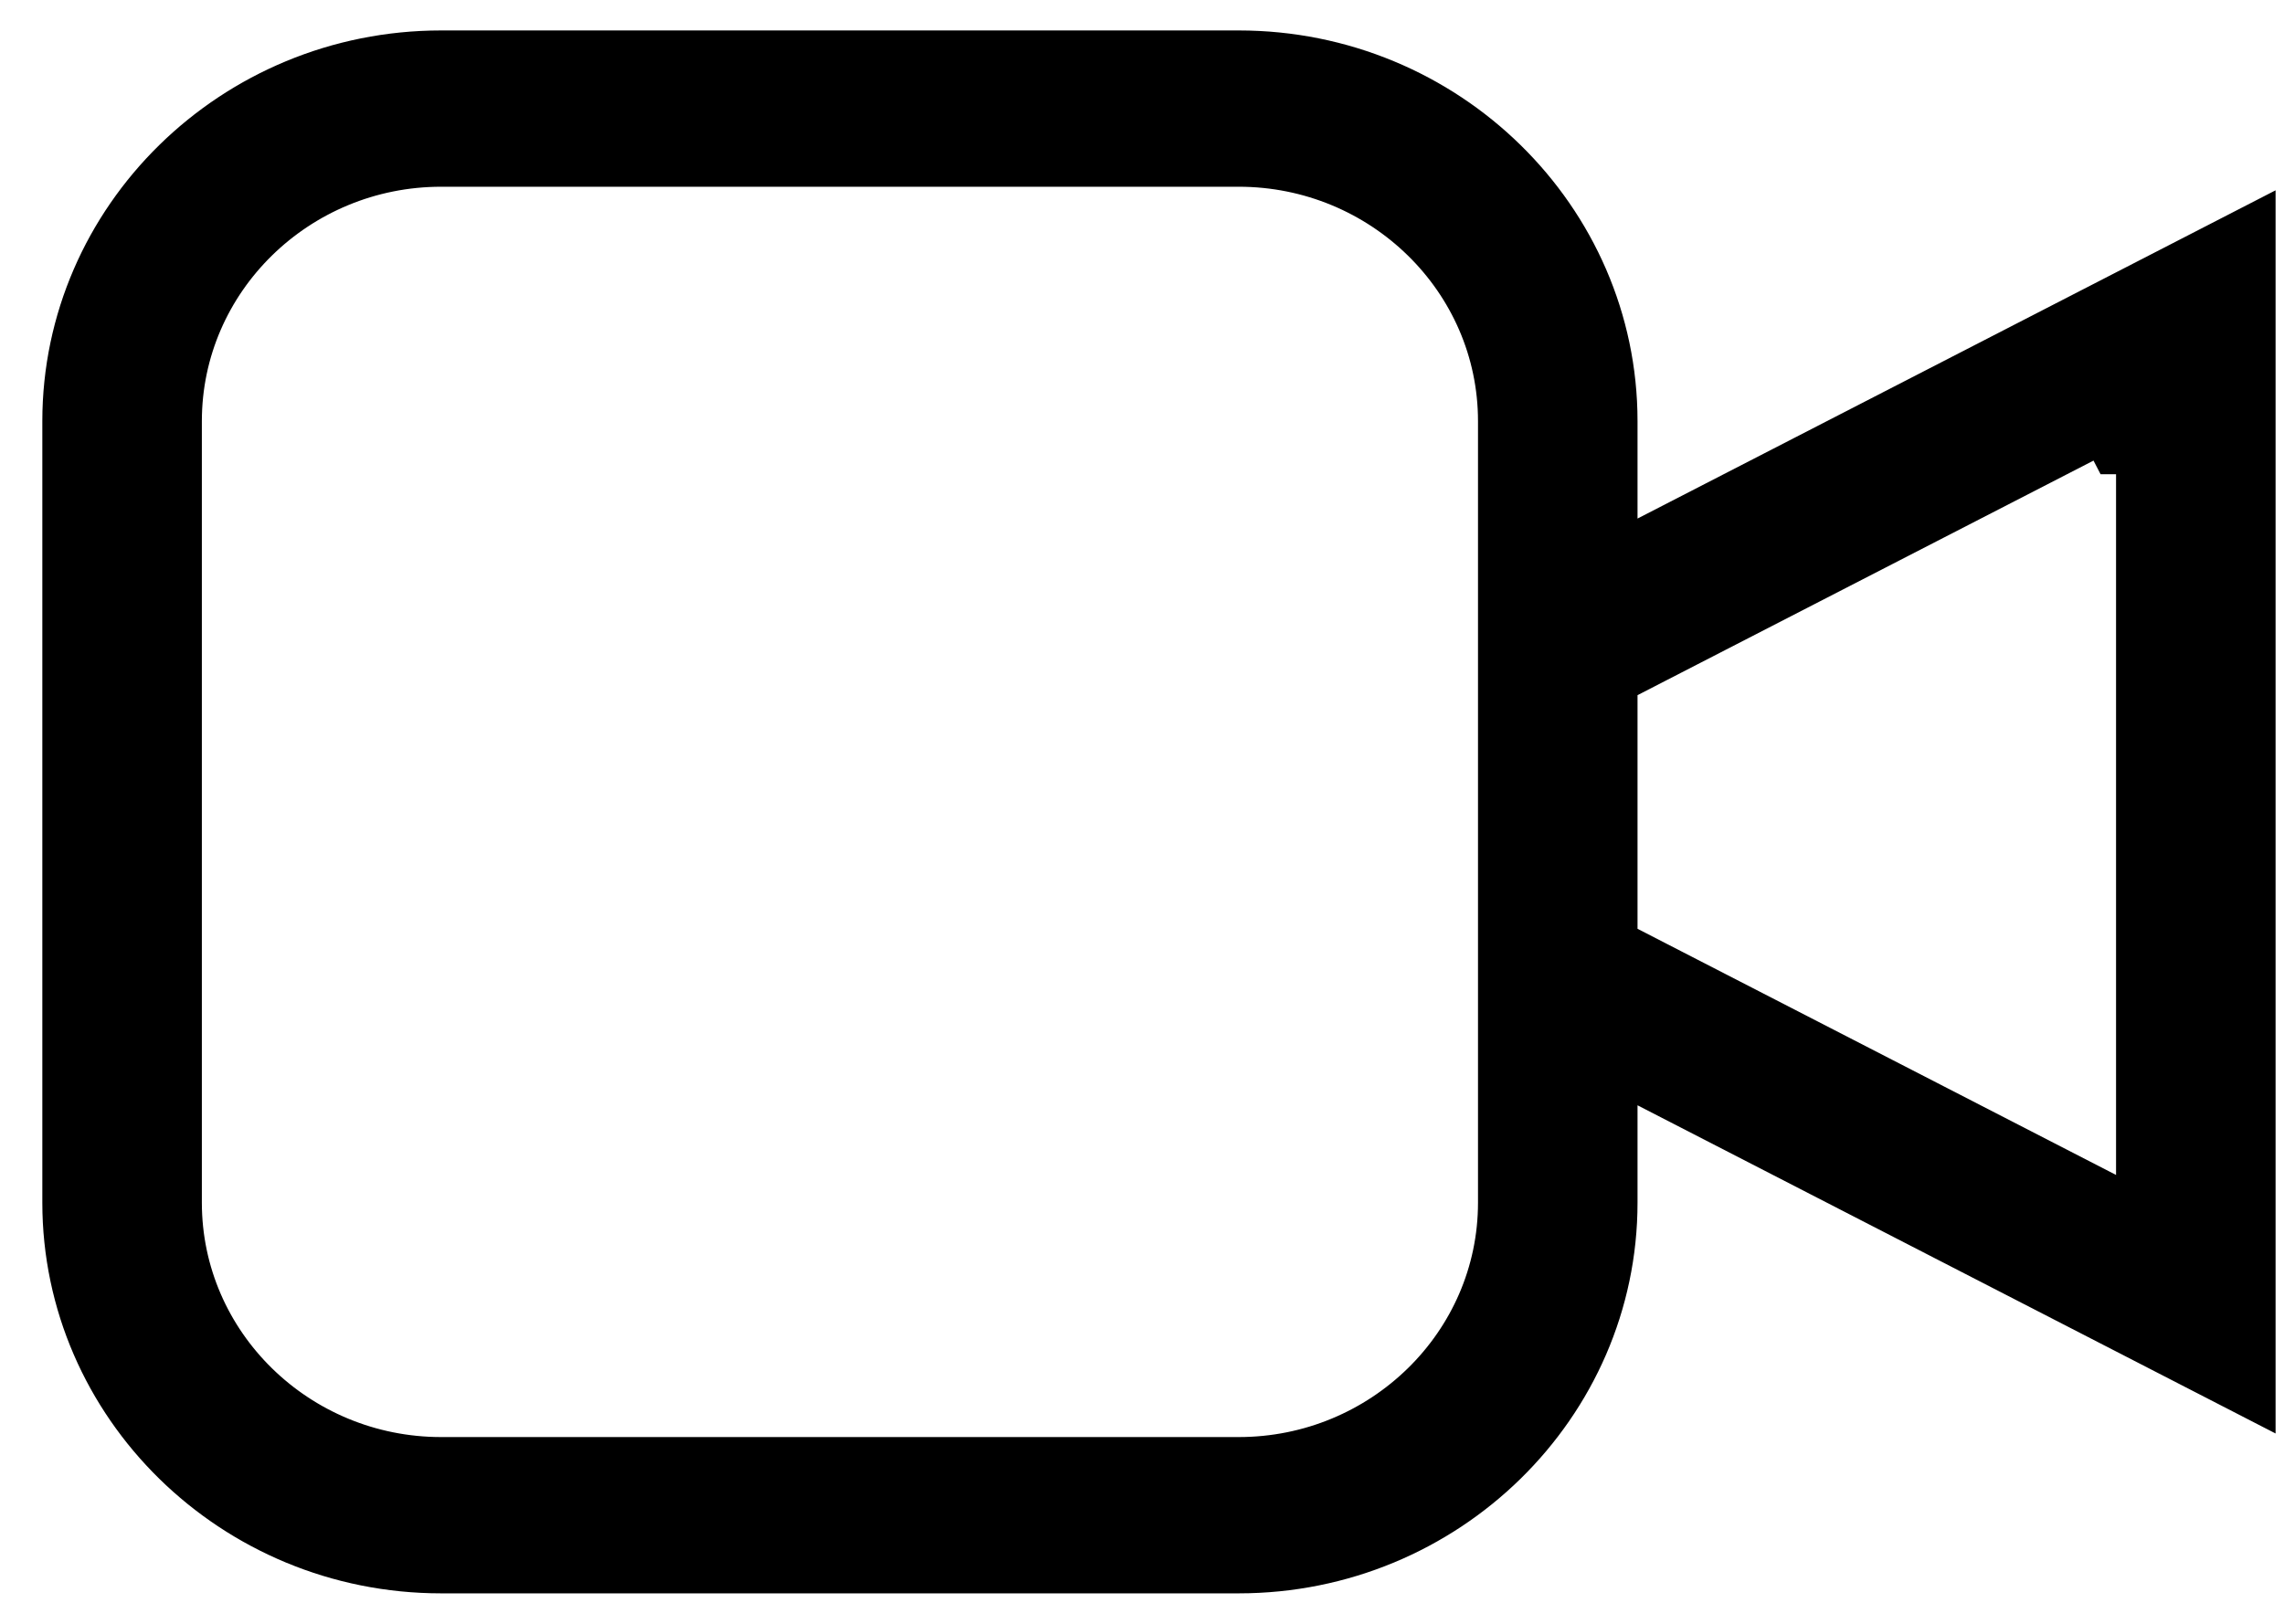 <svg width="45" height="32" viewBox="0 0 45 32" fill="none" xmlns="http://www.w3.org/2000/svg">
<path d="M32.491 21.337L31.763 20.962V21.781V23.7C31.763 27.659 28.47 30.9 24.405 30.9H8.691C4.627 30.9 1.334 27.659 1.334 23.7V8.3C1.334 4.341 4.627 1.1 8.691 1.1H24.405C28.47 1.1 31.763 4.341 31.763 8.3V10.219V11.039L32.491 10.664L44.334 4.57V27.43L32.491 21.337ZM41.462 23.599L42.191 23.974V23.155V9.153V8.848V8.845H41.691H41.69L41.462 8.404L32.034 13.255L31.763 13.394V13.699V18.304V18.609L32.034 18.748L41.462 23.599ZM24.405 28.82C27.271 28.82 29.62 26.533 29.62 23.7V8.3C29.62 5.467 27.271 3.18 24.405 3.18H8.691C5.825 3.18 3.477 5.467 3.477 8.3V23.7C3.477 26.533 5.825 28.82 8.691 28.82H24.405Z" fill="currentColor" stroke="currentColor"/>
</svg>
